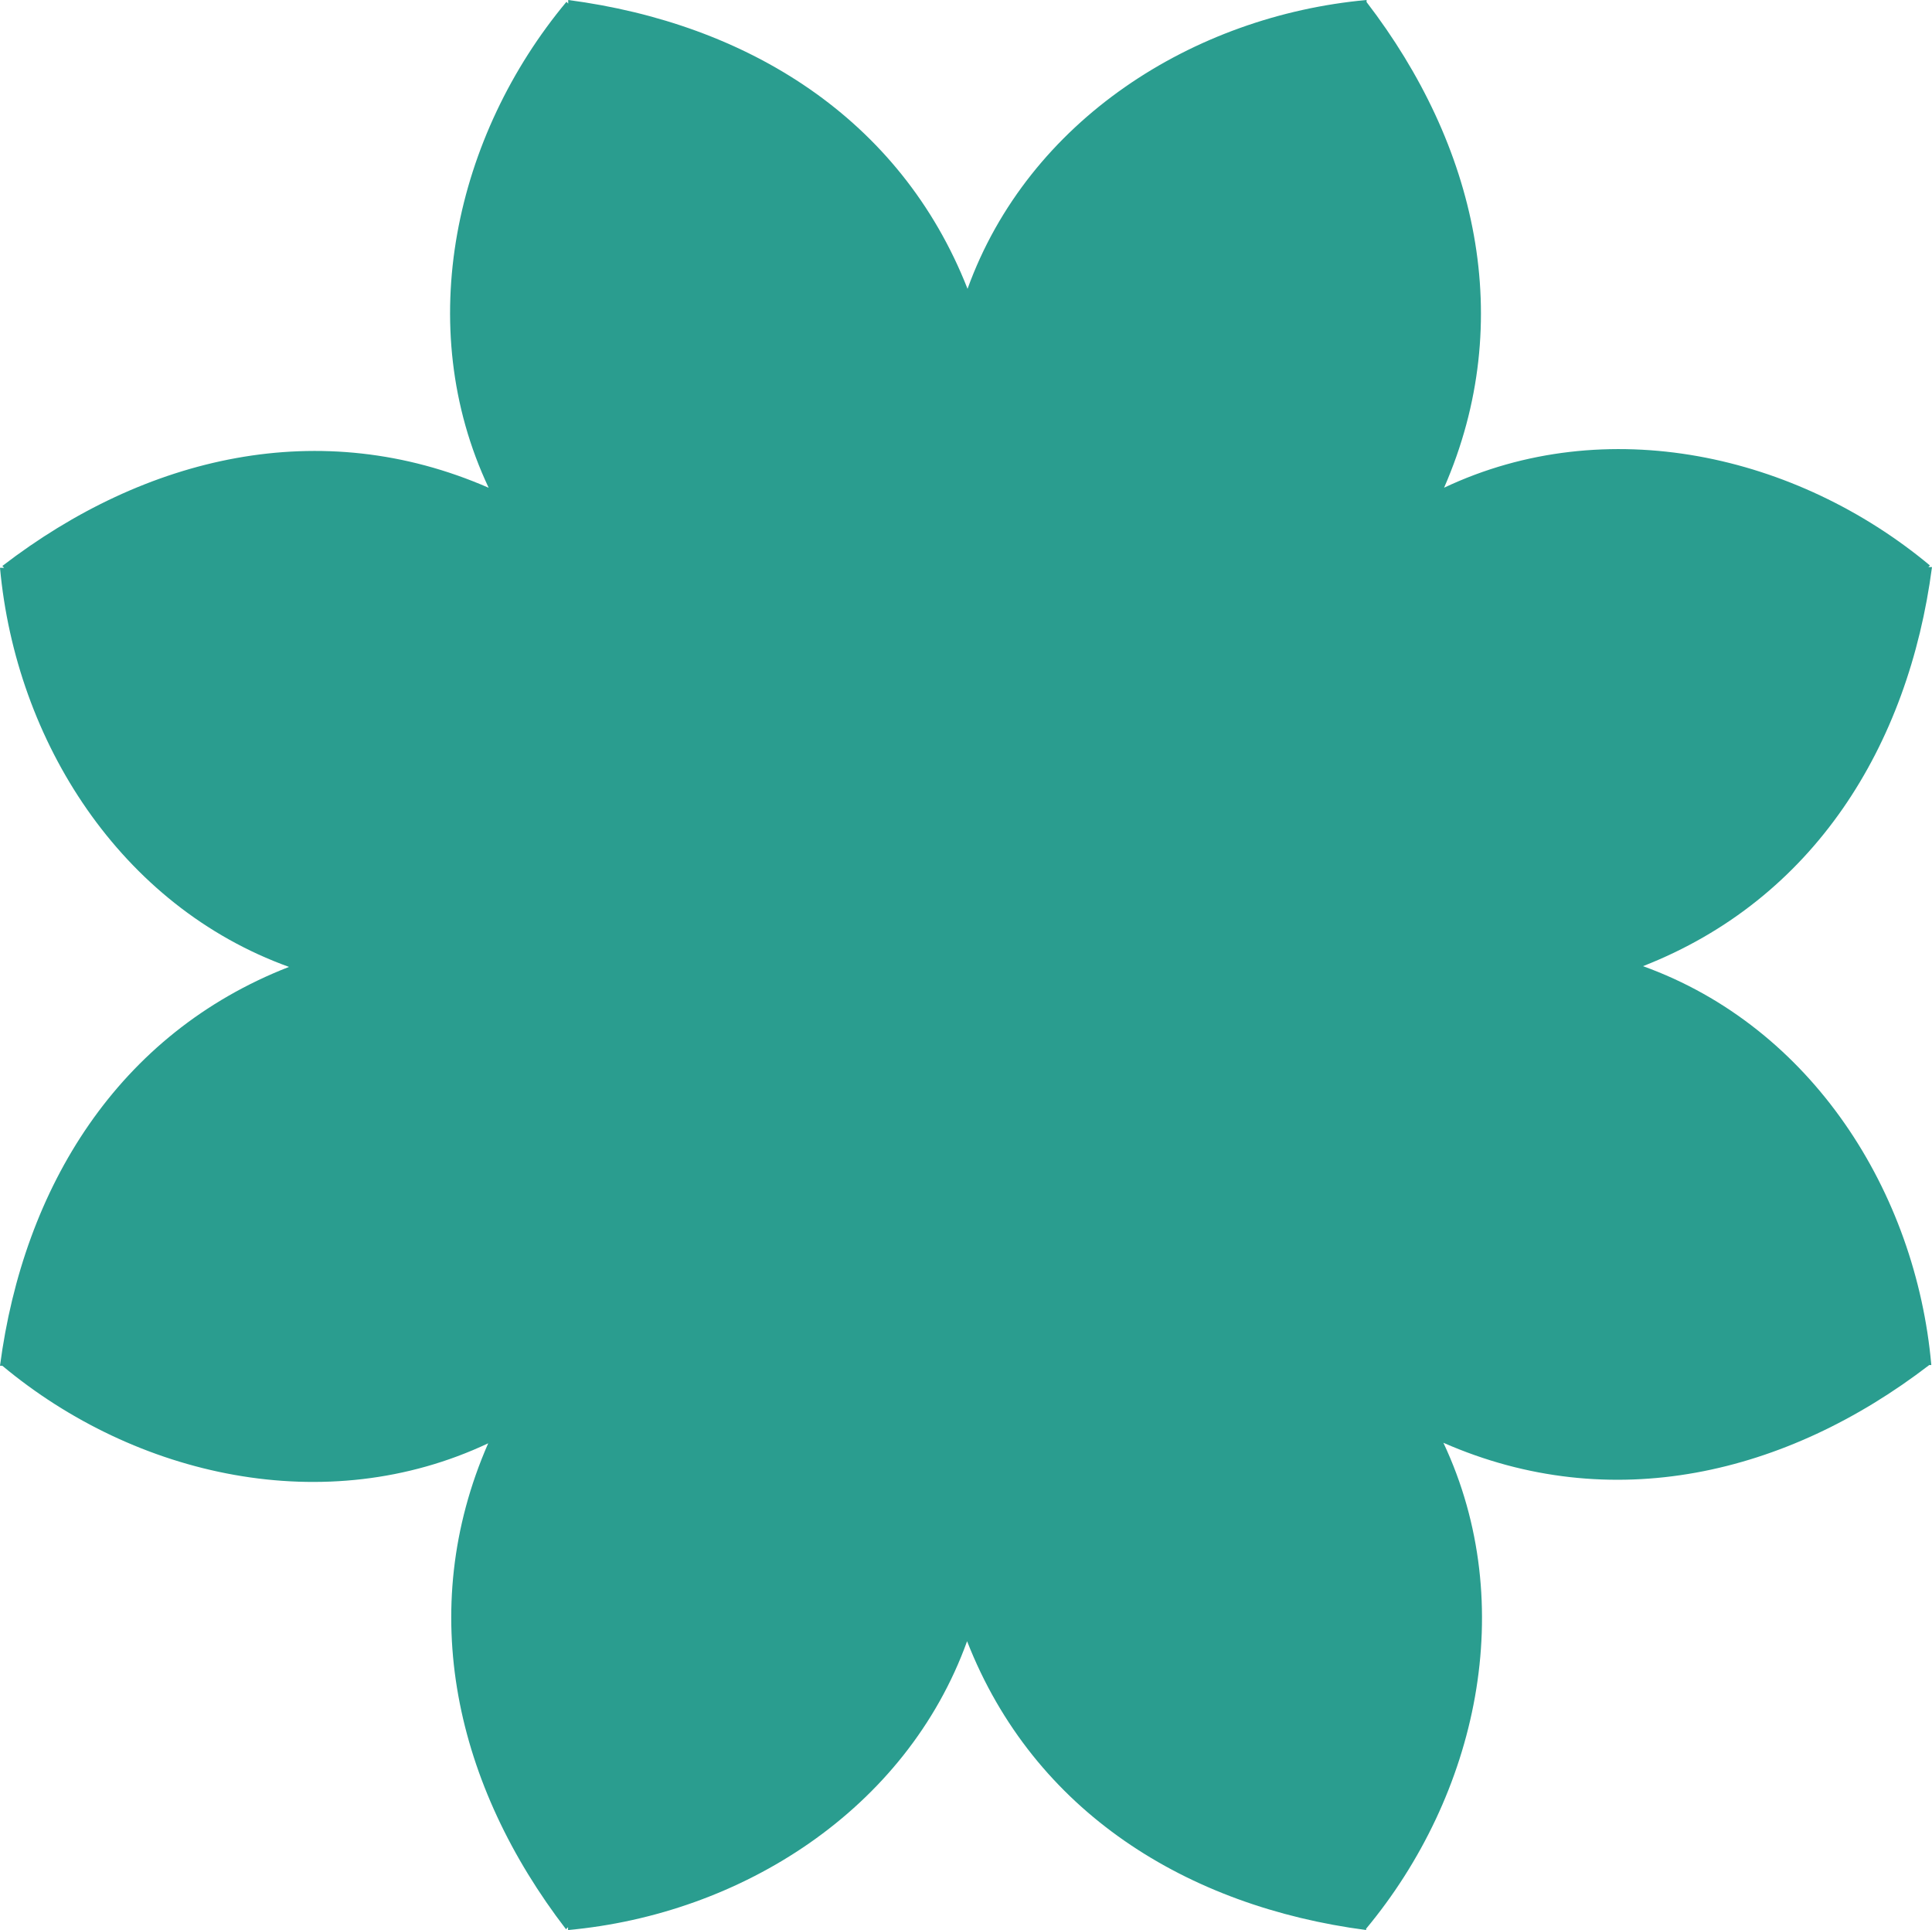 <svg xmlns="http://www.w3.org/2000/svg" viewBox="0 0 338 337.64"><defs><style>.cls-1{fill:#2a9d8f;}</style></defs><g id="Layer_2" data-name="Layer 2"><g id="Layer_1-2" data-name="Layer 1"><path class="cls-1" d="M287.44,169c29.91-11.7,46.45-38.54,50.56-69.81h-.63l.27-.28c-23.32-19.43-56.62-27-85-13.6,12.83-29.37,5.6-60-13.56-84.95V0c-30.28,2.76-59.15,21-69.81,50.52C157.52,20.61,130.68,4.11,99.41,0V.63L99.1.32c-19.44,23.31-27,56.62-13.61,85C56.08,72.48,25.44,79.76.41,99l.31.32H0c2.76,30.27,21,59.15,50.56,69.81C20.65,180.79,4.11,207.64,0,238.9H.41c23.31,19.44,56.62,26.94,85,13.56-12.87,29.42-5.6,60,13.61,85l.36-.36v.5c30.27-2.76,59.15-21,69.81-50.52,11.7,29.91,38.55,46.41,69.81,50.52v-.23c19.39-23.31,26.89-56.57,13.52-85,29.37,12.88,60,5.6,85-13.6h.36C335.2,208.54,317,179.66,287.44,169Z"/></g></g></svg>